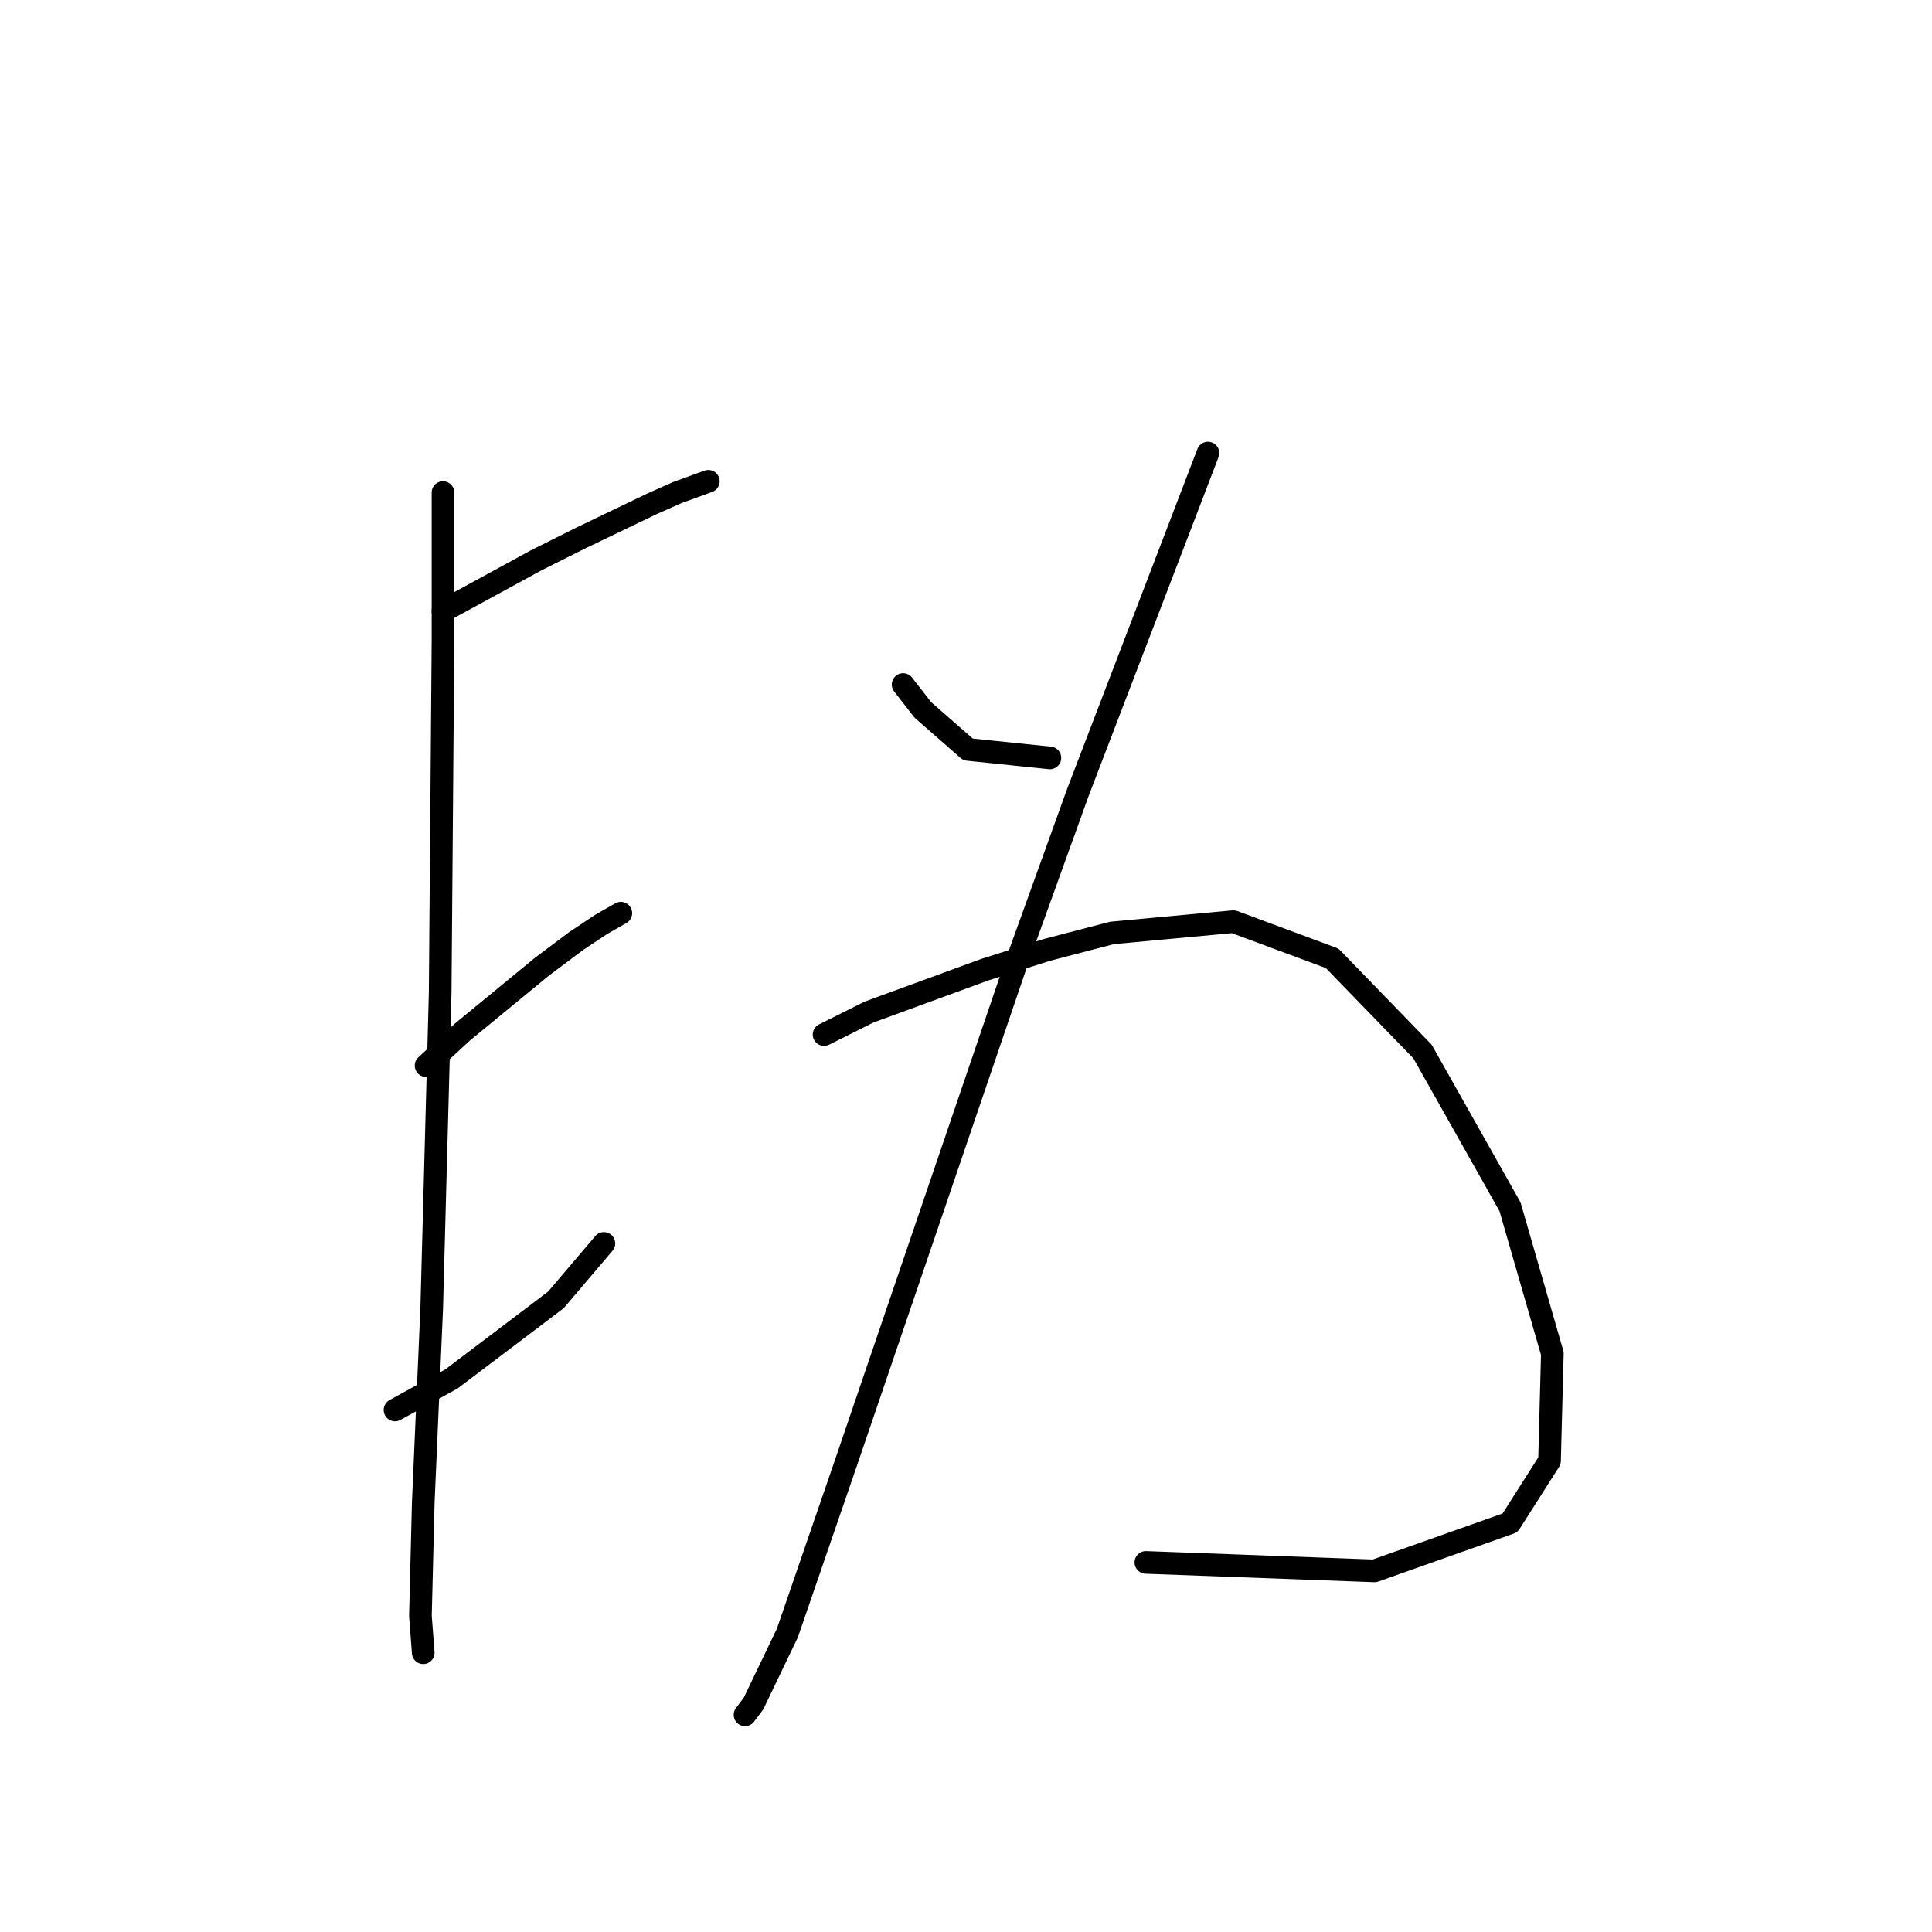 <?xml version="1.0" standalone="no"?>
    <svg width="256" height="256" xmlns="http://www.w3.org/2000/svg" version="1.1">
    <polyline stroke="black" stroke-width="3" stroke-linecap="round" fill="transparent" stroke-linejoin="round" points="58.7 80.979 71.043 74.246 77.027 71.254 86.378 66.765 89.744 65.269 93.858 63.773 93.858 63.773 " />
        <polyline stroke="black" stroke-width="3" stroke-linecap="round" fill="transparent" stroke-linejoin="round" points="56.455 141.198 61.318 136.709 71.791 128.106 76.279 124.74 79.645 122.496 82.263 121 82.263 121 " />
        <polyline stroke="black" stroke-width="3" stroke-linecap="round" fill="transparent" stroke-linejoin="round" points="52.341 186.829 59.822 182.715 73.661 172.242 80.019 164.761 80.019 164.761 " />
        <polyline stroke="black" stroke-width="3" stroke-linecap="round" fill="transparent" stroke-linejoin="round" points="58.7 65.269 58.7 84.719 58.326 131.473 57.203 173.364 56.081 199.172 55.707 214.133 56.081 218.996 56.081 218.996 " />
        <polyline stroke="black" stroke-width="3" stroke-linecap="round" fill="transparent" stroke-linejoin="round" points="119.667 90.703 122.285 94.07 128.269 99.306 139.116 100.428 139.116 100.428 " />
        <polyline stroke="black" stroke-width="3" stroke-linecap="round" fill="transparent" stroke-linejoin="round" points="160.062 60.033 142.856 104.917 134.628 127.732 112.186 193.562 104.331 216.378 99.843 225.728 98.721 227.225 98.721 227.225 " />
        <polyline stroke="black" stroke-width="3" stroke-linecap="round" fill="transparent" stroke-linejoin="round" points="109.194 137.083 115.178 134.091 130.513 128.48 138.742 125.862 147.345 123.618 163.428 122.122 176.519 126.984 188.488 139.327 200.083 159.899 205.694 179.349 205.32 193.562 200.083 201.79 182.13 208.149 151.833 207.027 151.833 207.027 " />
        </svg>